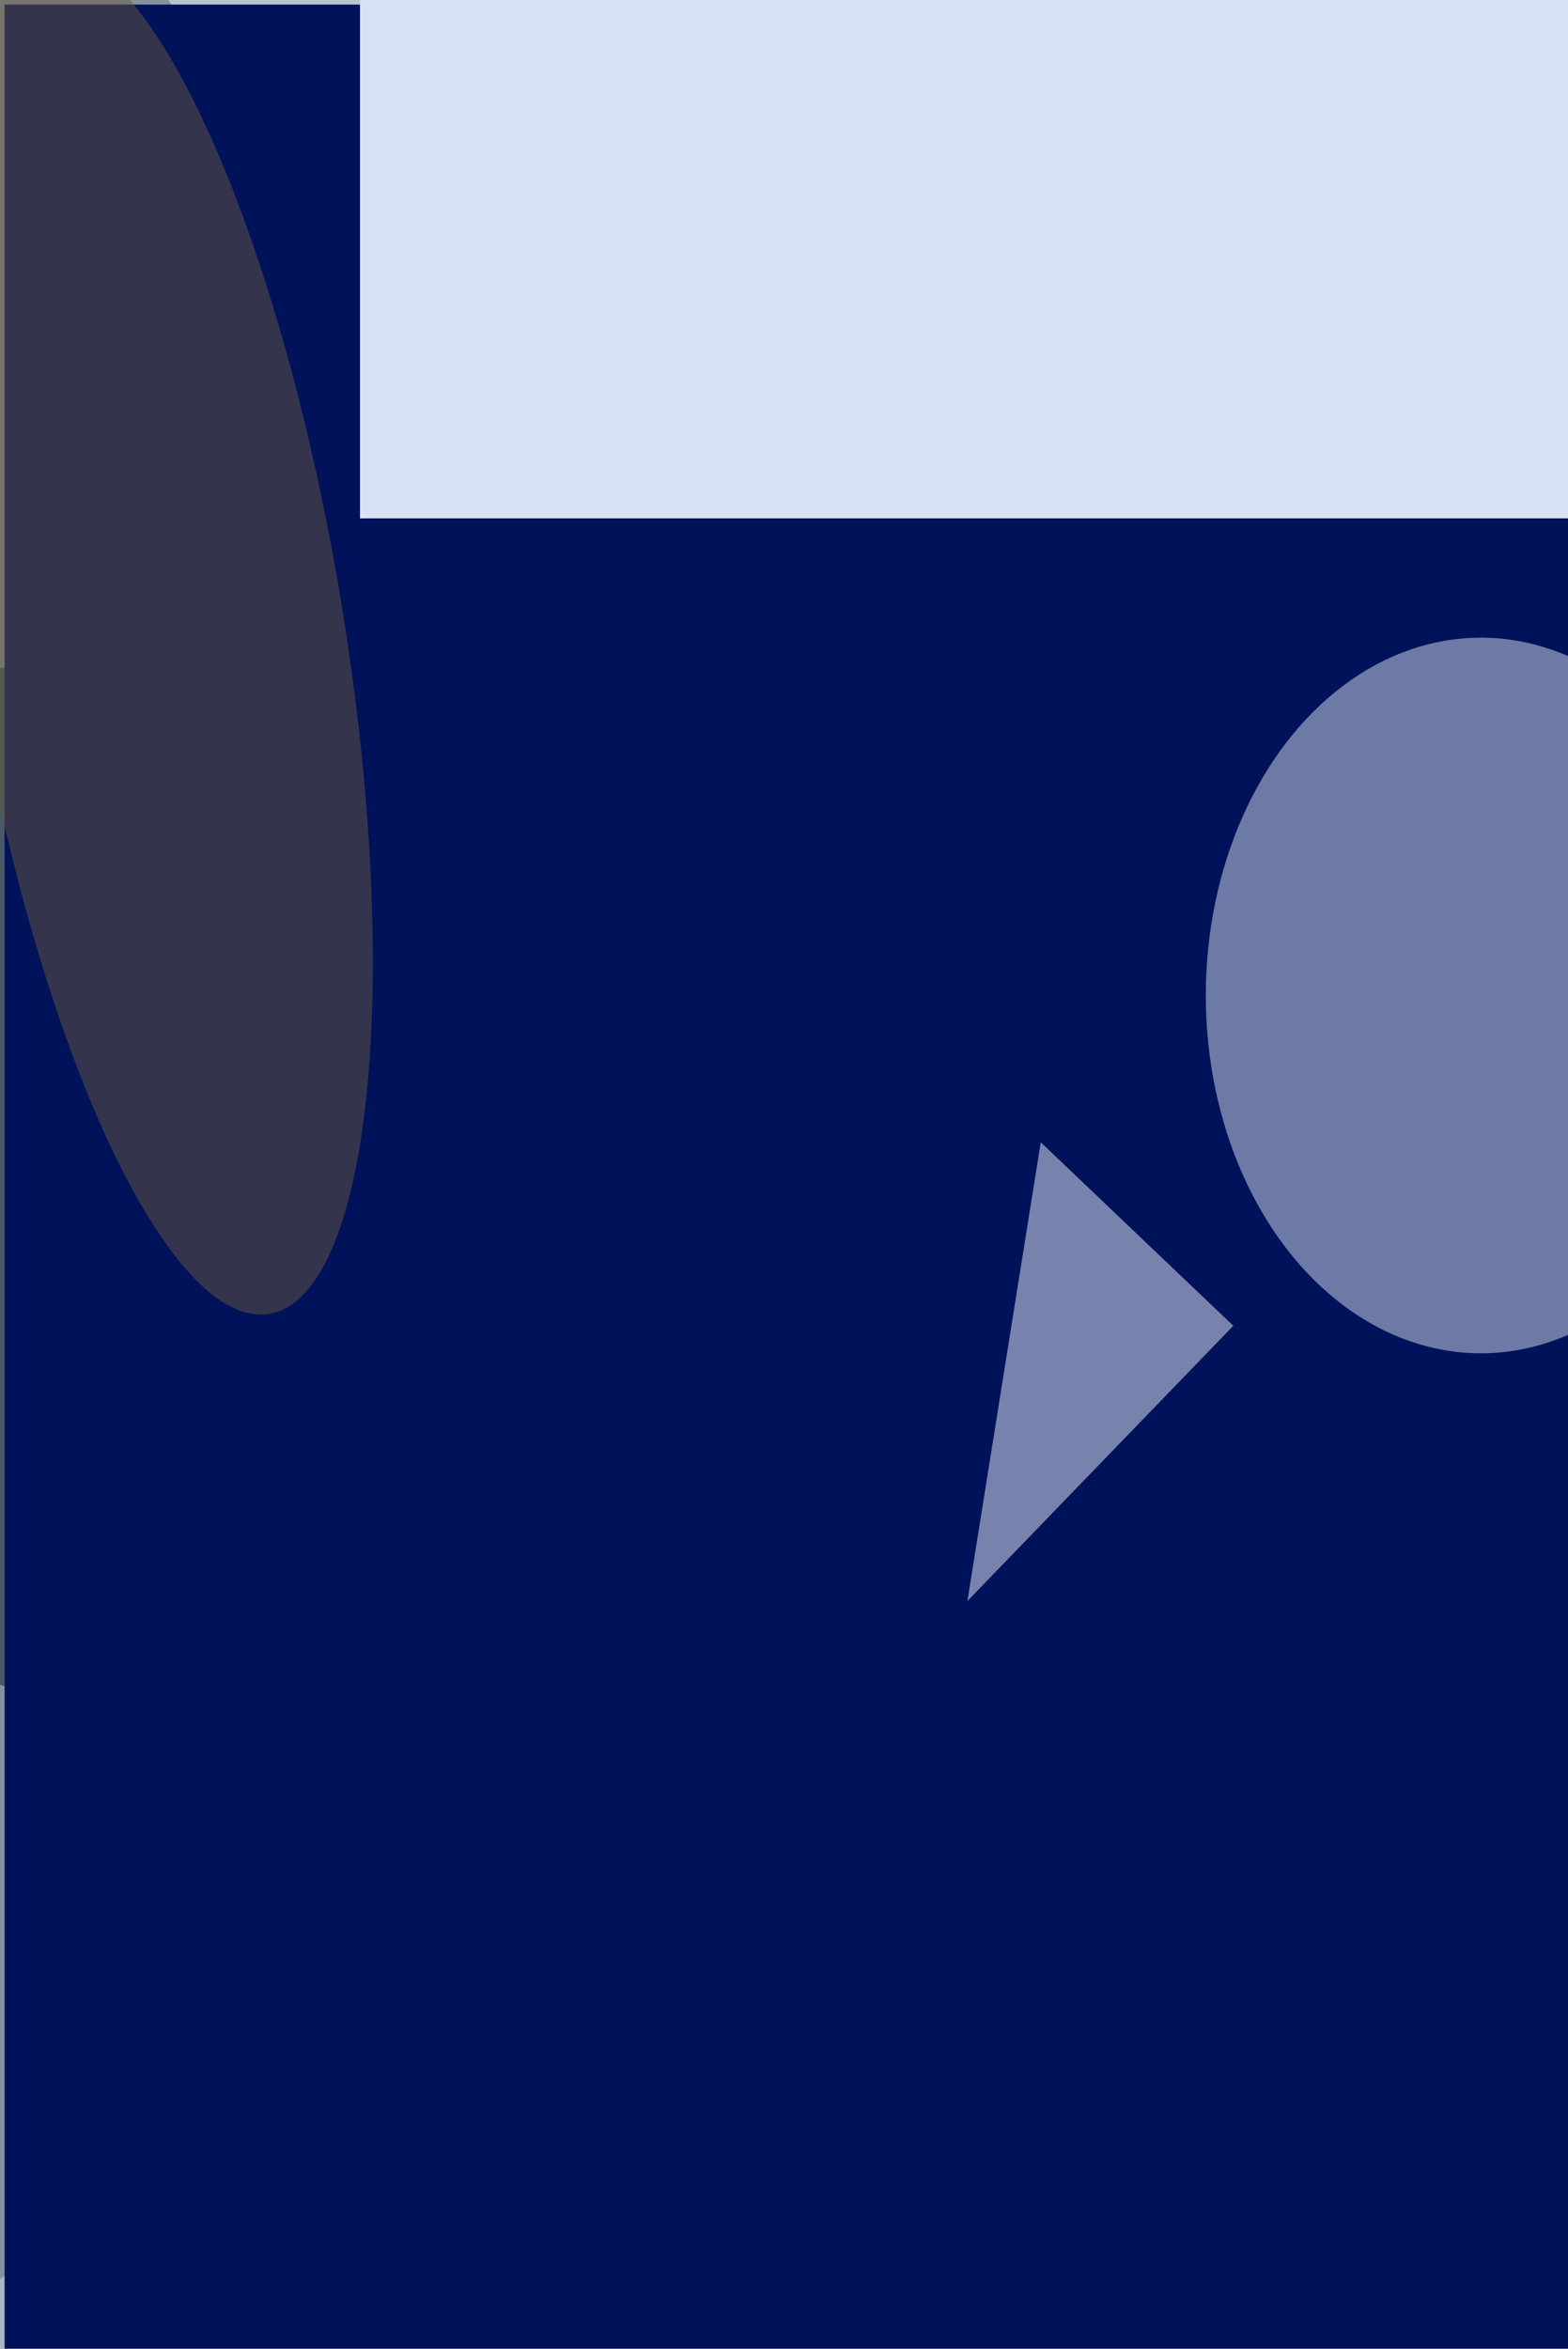 <svg xmlns="http://www.w3.org/2000/svg" viewBox="0 0 684 1024"><filter id="b"><feGaussianBlur stdDeviation="12" /></filter><path d="M0 0h684v1024H0z" fill="#8692a0" /><g filter="url(#b)" transform="scale(4) translate(0.5 0.5)"><g transform="translate(36.703 133.696) rotate(282.723) scale(57.982 109.879)"><ellipse fill="#0f212e" fill-opacity=".502" cx="0" cy="0" rx="1" ry="1" /></g><g transform="translate(138.496 52.229) rotate(218.875) scale(170 52.123)"><ellipse fill="#eaf8ff" fill-opacity=".502" cx="0" cy="0" rx="1" ry="1" /></g><g transform="translate(112.412 244.736) rotate(162.075) scale(170 41.223)"><ellipse fill="#ced7ea" fill-opacity=".502" cx="0" cy="0" rx="1" ry="1" /></g><path d="M0 0h684v1024H0z" fill="#00125a" /><g transform="translate(16.591 68.502) rotate(80.611) scale(75.206 20.397)"><ellipse fill="#695940" fill-opacity=".502" cx="0" cy="0" rx="1" ry="1" /></g><path fill="#edf4ff" fill-opacity=".502" d="M105 174l8-50 21 20z" /><g transform="translate(55 56) rotate(254) scale(53 36)"><path d="M0 0h684v1024H0z" fill="#d9e2f5" /></g><ellipse fill="#d9e2f2" fill-opacity=".502" cx="161" cy="108" rx="30" ry="39" /></g></svg>